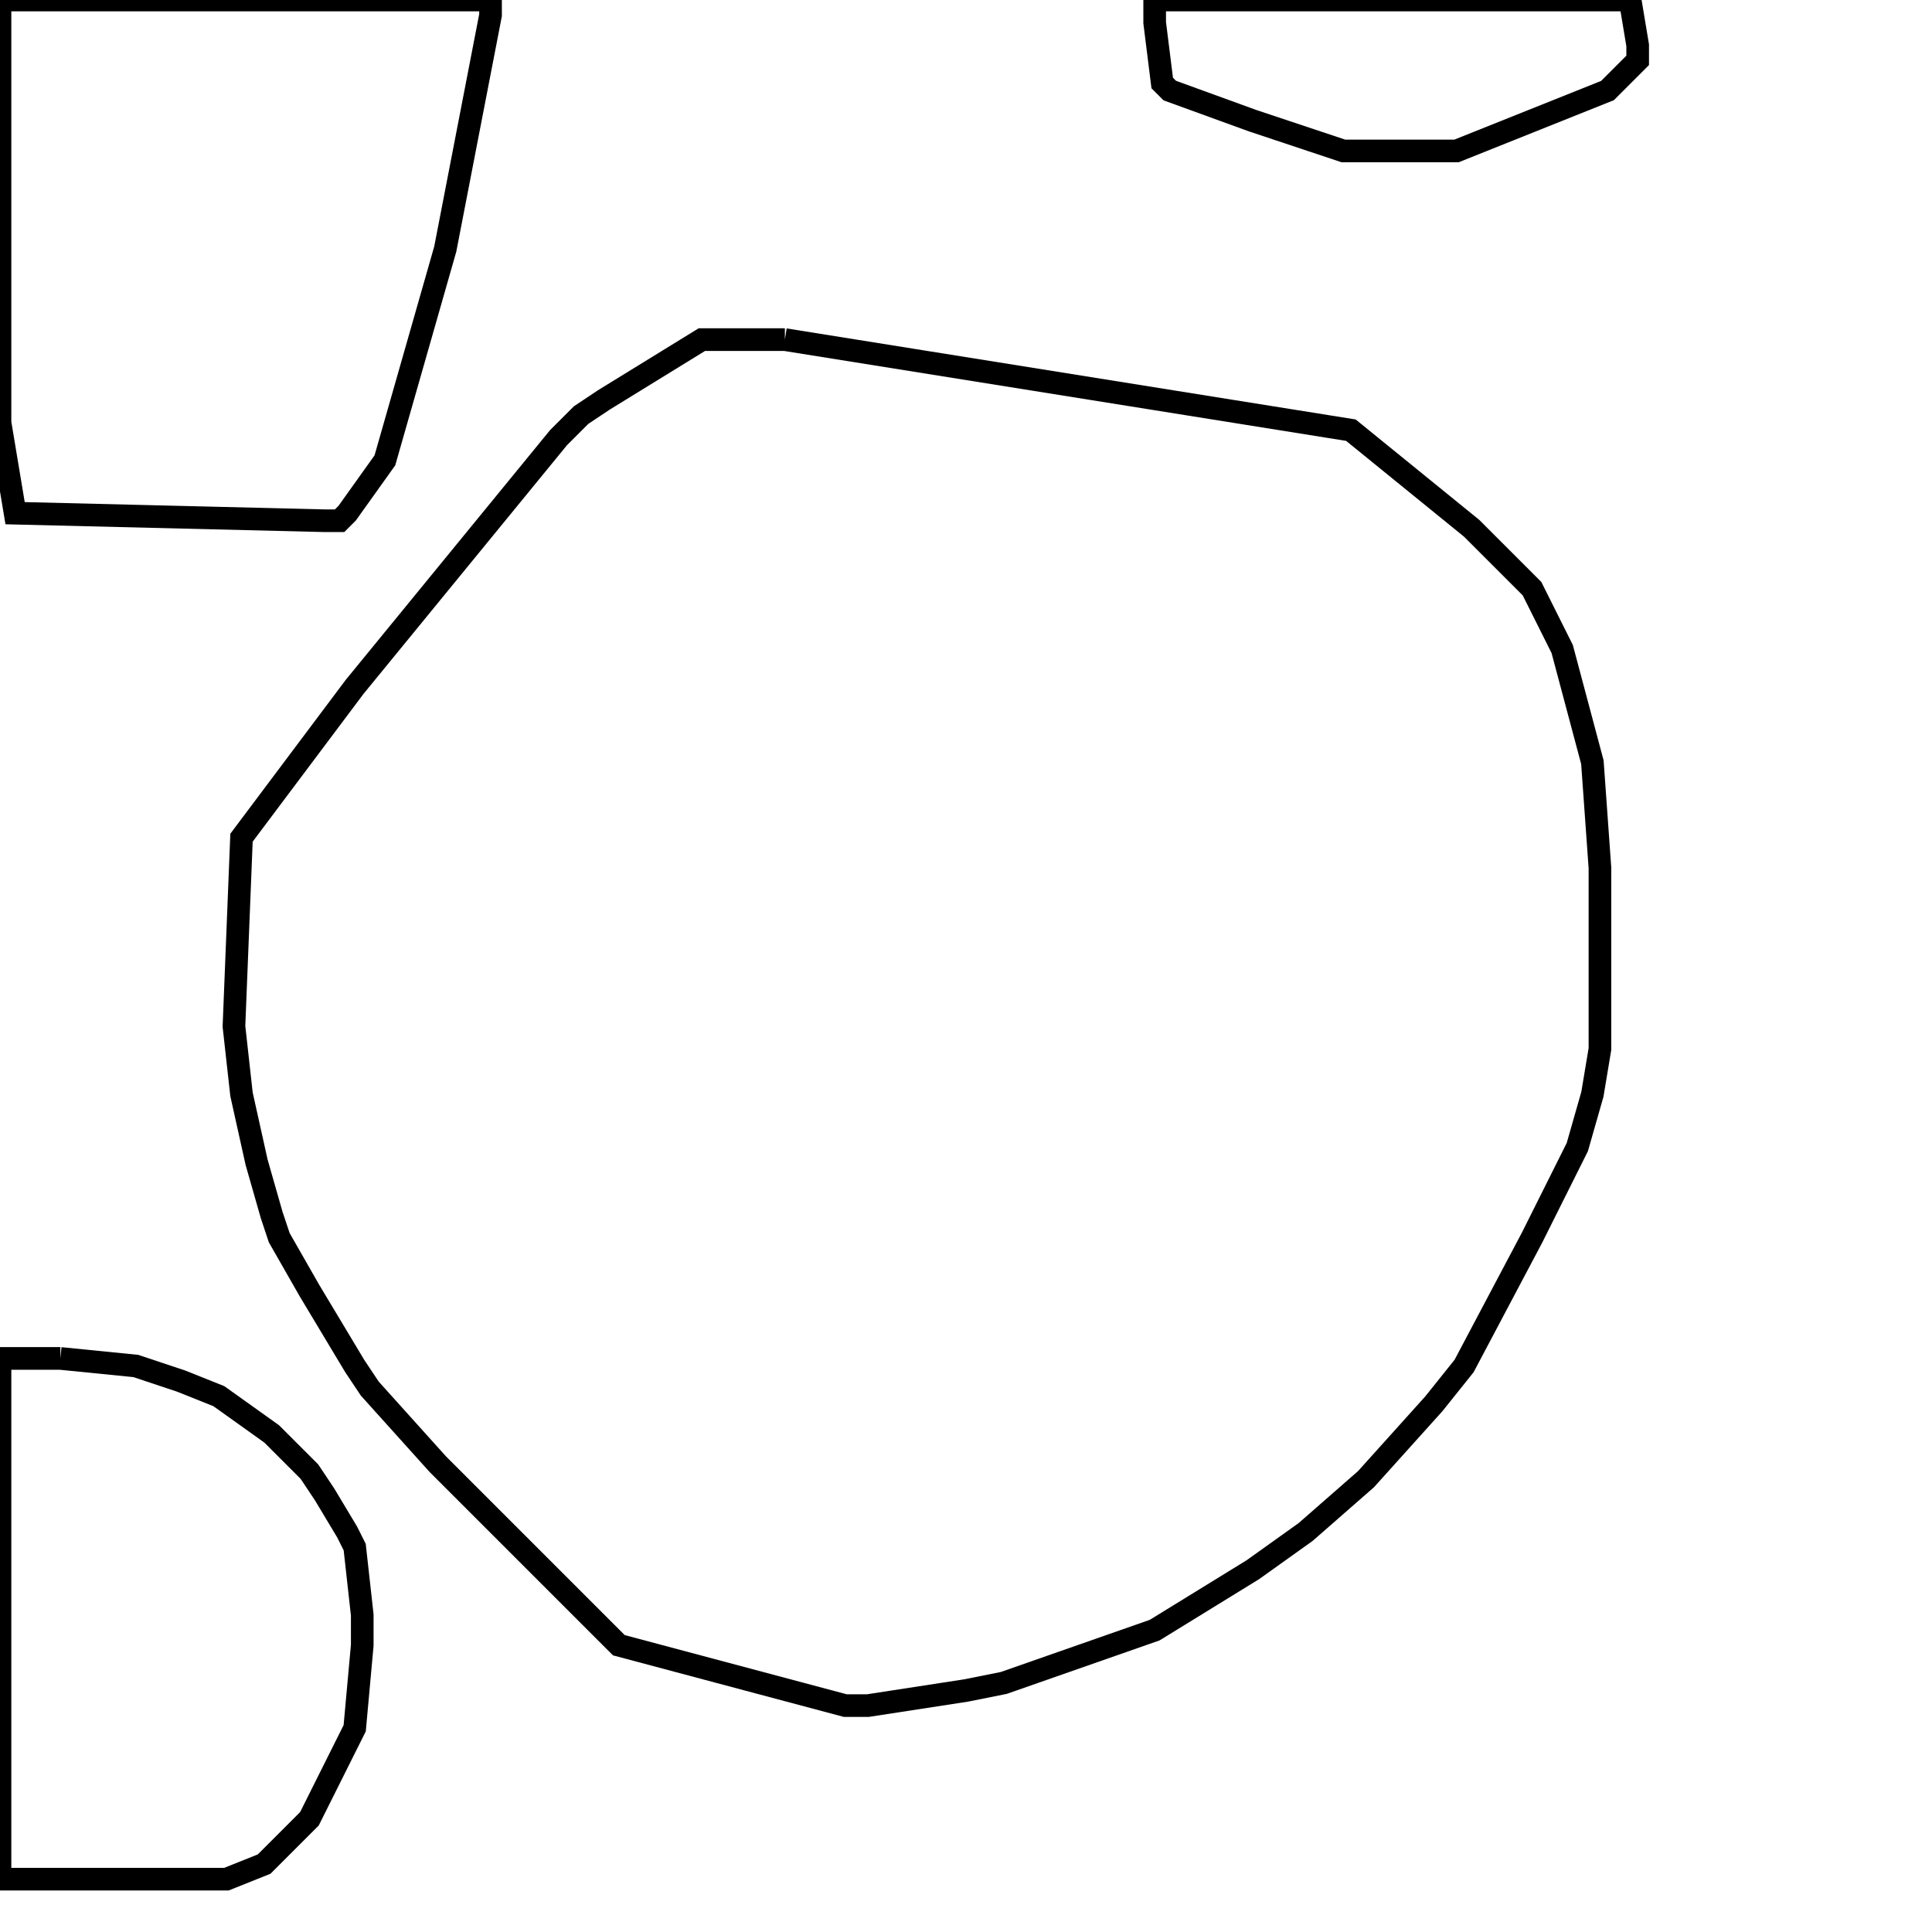 <svg width="256" height="256" xmlns="http://www.w3.org/2000/svg" fill-opacity="0" stroke="black" stroke-width="3" ><path d="M104 45 179 57 195 70 203 78 207 86 211 101 212 115 212 139 211 145 209 152 203 164 194 181 190 186 181 196 173 203 166 208 153 216 133 223 128 224 115 226 112 226 82 218 58 194 49 184 47 181 41 171 37 164 36 161 34 154 32 145 31 136 32 111 47 91 74 58 77 55 80 53 93 45 104 45 "/><path d="M65 0 65 2 59 33 51 61 46 68 45 69 43 69 2 68 0 56 0 0 65 0 "/><path d="M8 180 18 181 24 183 29 185 36 190 41 195 43 198 46 203 47 205 48 214 48 218 47 229 41 241 35 247 30 249 0 249 0 180 8 180 "/><path d="M216 0 217 6 217 8 213 12 193 20 178 20 166 16 155 12 154 11 153 3 153 0 216 0 "/></svg>